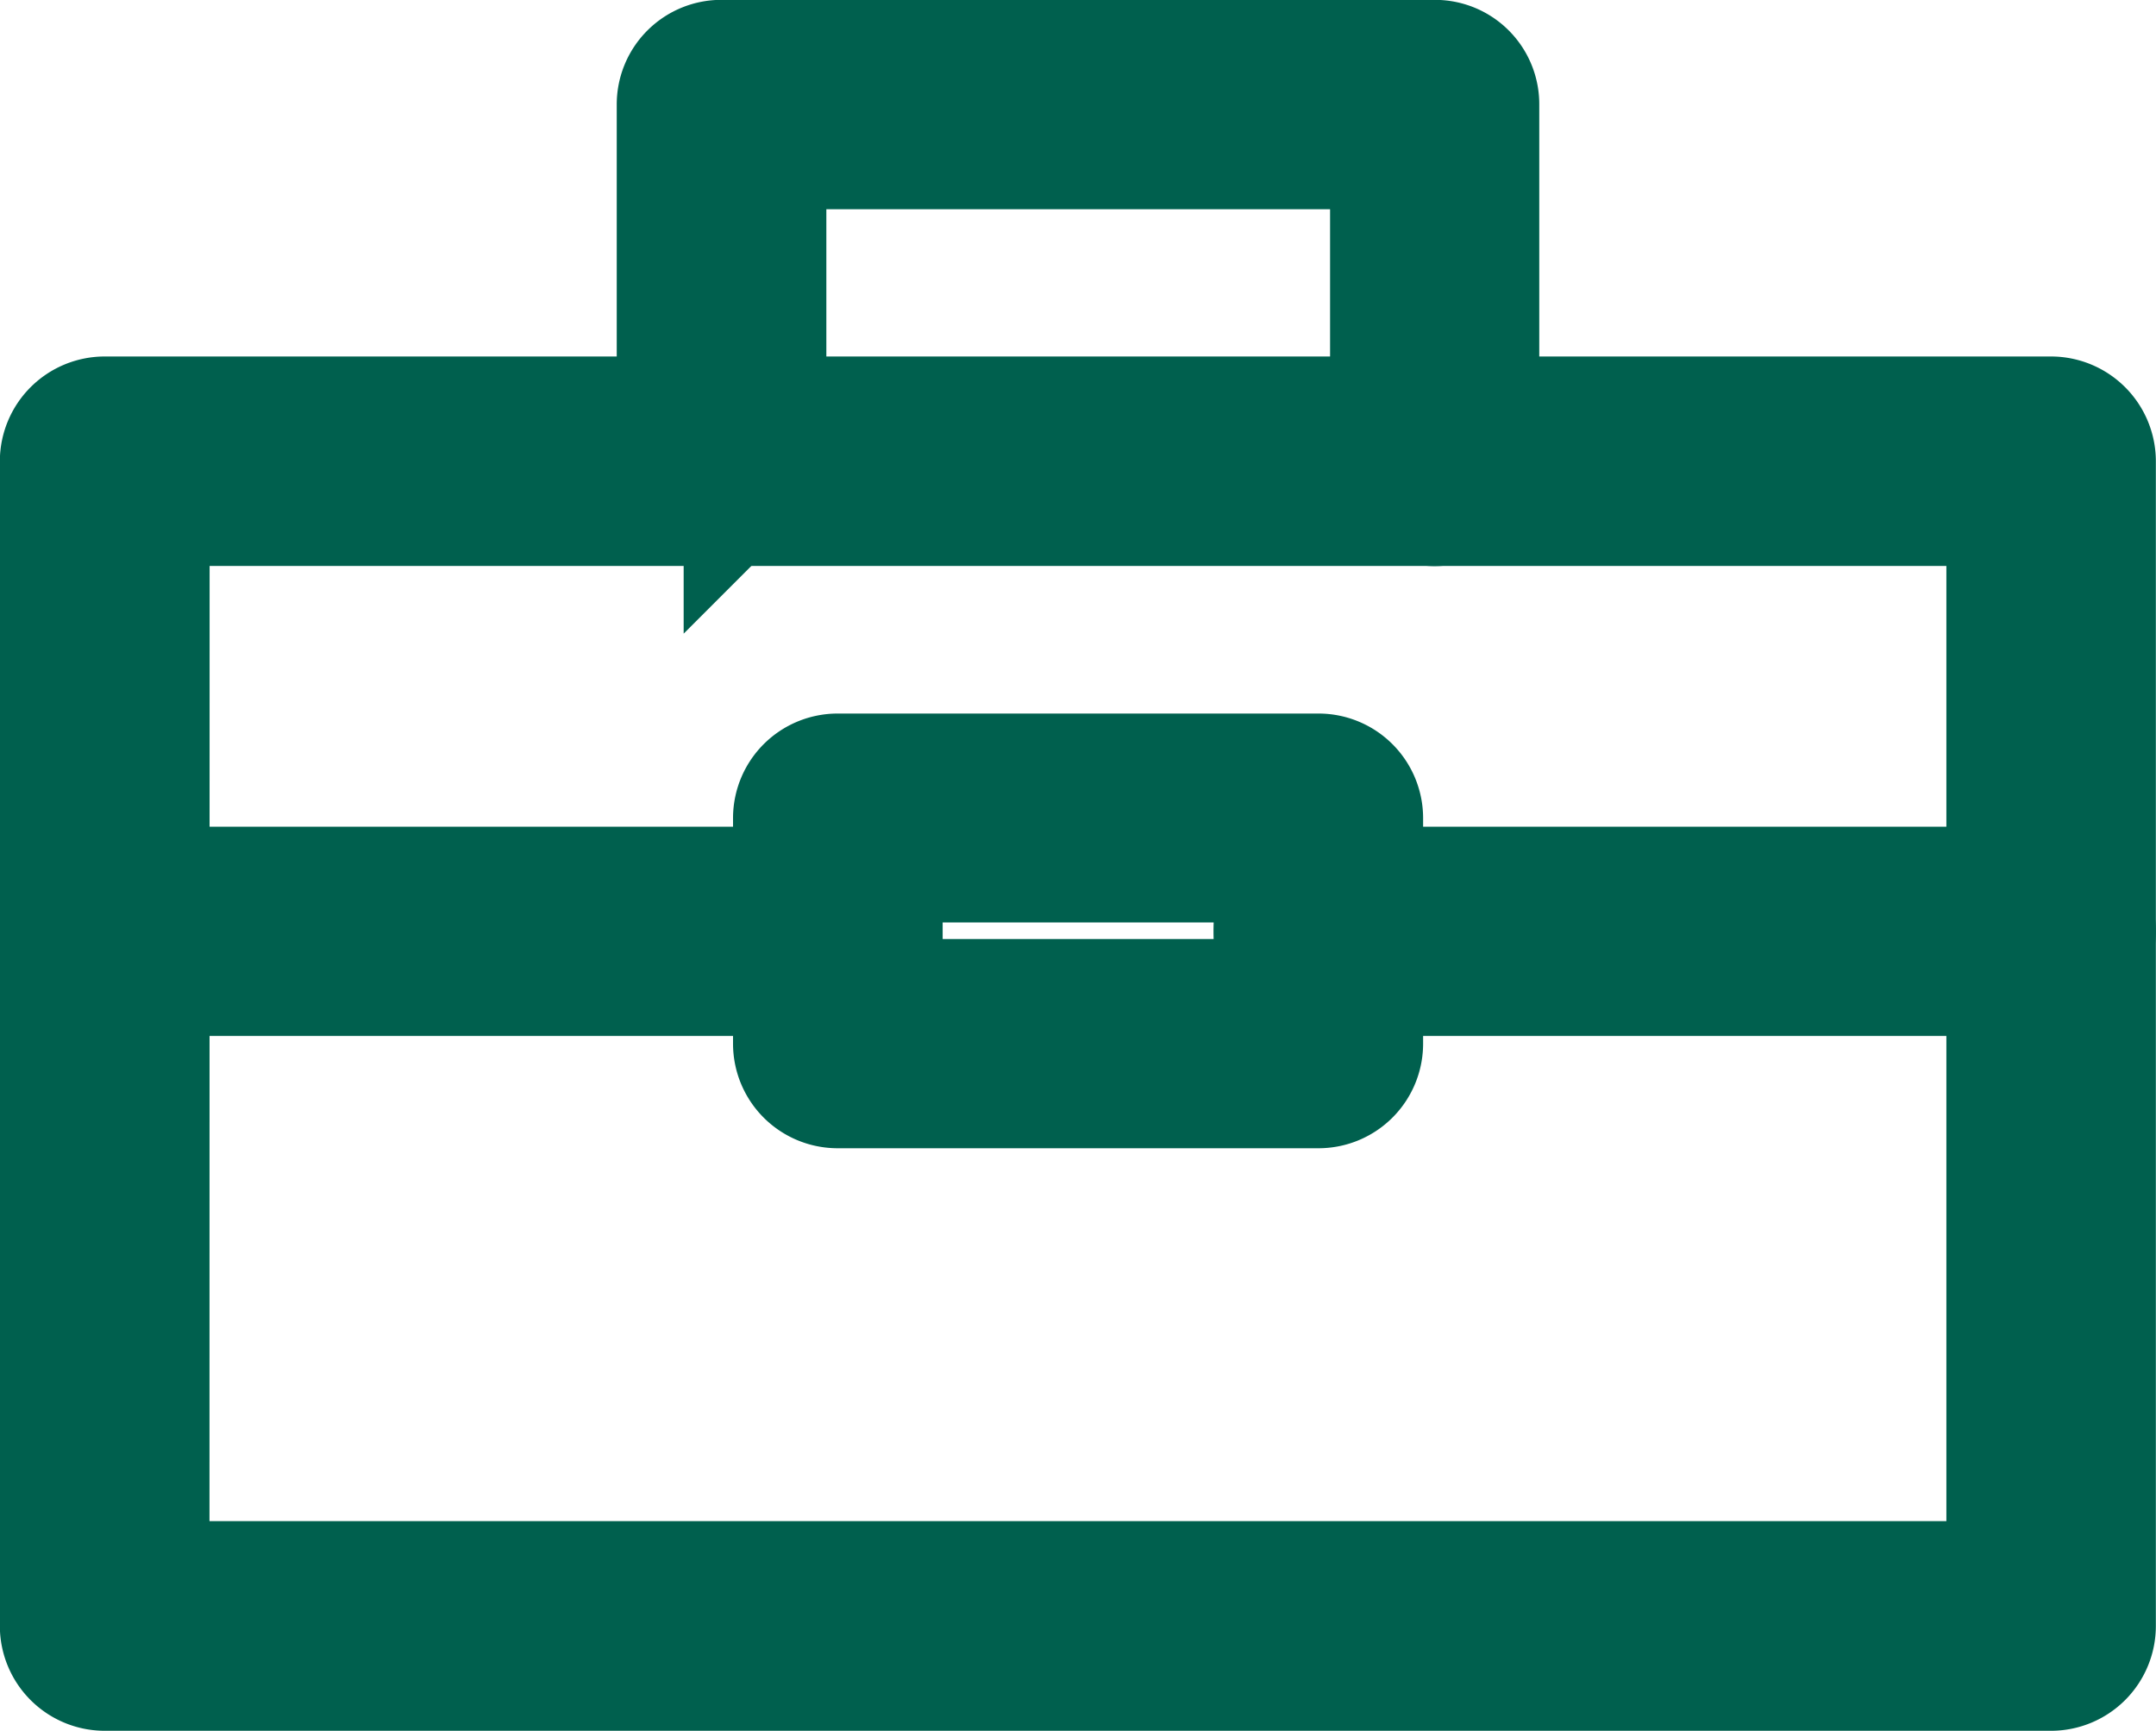 <svg xmlns="http://www.w3.org/2000/svg" width="15.109" height="12.128" viewBox="0 0 15.109 12.128">
  <g id="Group_698" data-name="Group 698" transform="translate(-376.867 -102.054)">
    <path id="Path_813" data-name="Path 813" d="M391.242,112.037H377.6a.235.235,0,0,1-.234-.234v-8.162a.235.235,0,0,1,.234-.234h13.641a.235.235,0,0,1,.234.234V111.8A.235.235,0,0,1,391.242,112.037Zm-13.407-.469h13.172v-7.693H377.836Z" transform="translate(0 1.645)" stroke="#00604e" stroke-width="1"/>
    <path id="Path_814" data-name="Path 814" d="M382.723,106.308h-3.368a.233.233,0,0,1-.234-.231v-1.584a.233.233,0,0,1,.234-.231h3.368a.233.233,0,0,1,.234.231v1.584A.233.233,0,0,1,382.723,106.308Zm-3.133-.466h2.9v-1.116h-2.9Z" transform="translate(3.383 3.292)" stroke="#00604e" stroke-width="1"/>
    <path id="Path_815" data-name="Path 815" d="M385.642,105h-5.137a.233.233,0,1,1,0-.466h5.137a.233.233,0,1,1,0,.466Z" transform="translate(5.6 3.813)" stroke="#00604e" stroke-width="1"/>
    <path id="Path_816" data-name="Path 816" d="M382.738,105H377.6a.233.233,0,1,1,0-.466h5.137a.233.233,0,1,1,0,.466Z" transform="translate(0 3.813)" stroke="#00604e" stroke-width="1"/>
    <path id="Path_817" data-name="Path 817" d="M384.076,105.521a.233.233,0,0,1-.234-.234V103.02h-4.53v2.267a.234.234,0,1,1-.469,0v-2.5a.233.233,0,0,1,.234-.234h5a.231.231,0,0,1,.231.234v2.5A.233.233,0,0,1,384.076,105.521Z" transform="translate(2.846 0)" stroke="#00604e" stroke-width="1"/>
  </g>
</svg>
